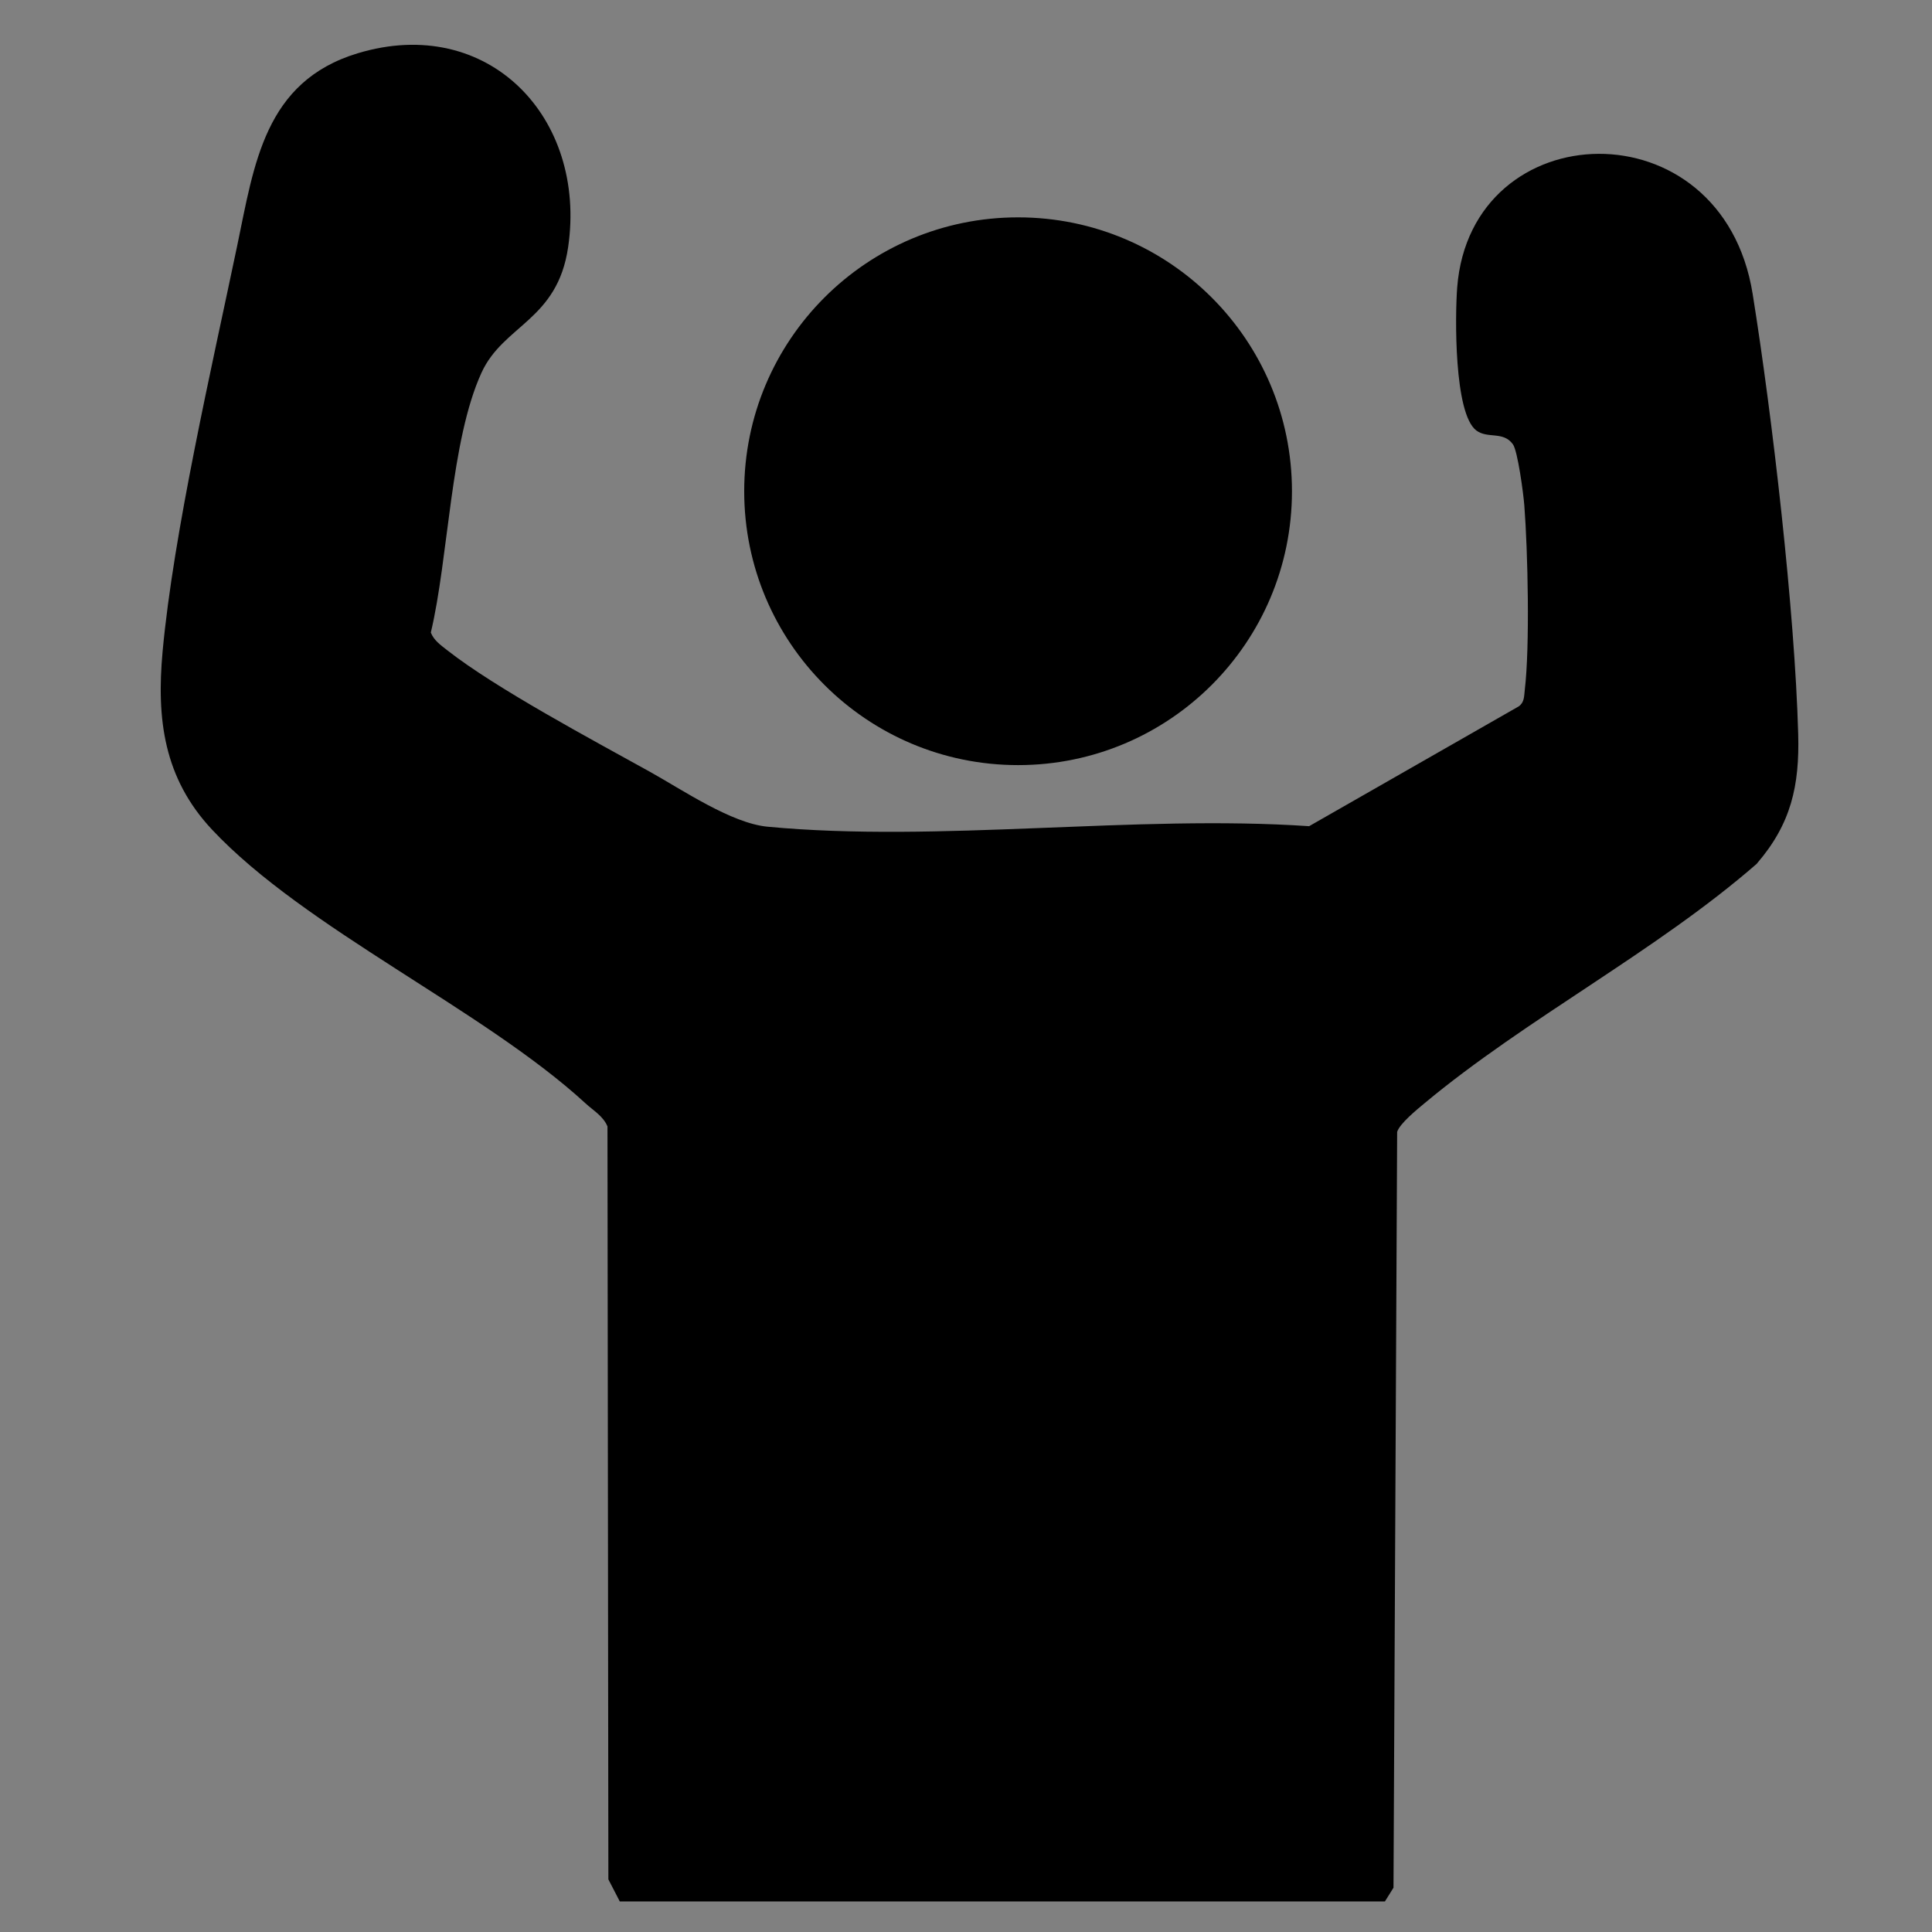 <?xml version="1.0" encoding="UTF-8"?>
<svg id="_レイヤー_1" data-name="レイヤー_1" xmlns="http://www.w3.org/2000/svg" version="1.1" viewBox="0 0 258.75 258.75">
  <rect x="0" y="0" width="258.75" height="258.75" fill="#808080" stroke="none"/>
  <!-- Generator: Adobe Illustrator 29.4.0, SVG Export Plug-In . SVG Version: 2.1.0 Build 152)  -->
  <defs>
    <style>
      .st0 {
        fill: #fff;
      }
    </style>
  </defs>
  <path d="M235.3,115.65c4.59-5.32,5.72-10.44,5.53-17.34-.45-16.47-3.46-42.5-6.1-58.95-4.08-25.46-37.74-24.27-39.57-.87-.29,3.76-.45,16.92,2.57,19.17,1.52,1.13,3.6.05,4.89,1.84.65.9,1.41,6.63,1.53,8.19.47,6.08.76,18.89.06,24.72-.1.83-.03,1.63-.8,2.19l-28.08,16.05c-23.28-1.58-49.61,2.24-72.53.07-4.85-.46-11.36-4.91-15.8-7.38-7.62-4.23-20.61-11.15-27.11-16.26-.86-.68-1.76-1.29-2.19-2.36,2.39-10.03,2.61-25.68,6.79-34.81,2.93-6.4,10.17-7,11.6-16.81,2.54-17.38-10.73-31.25-28.2-25.96-12.47,3.78-13.84,14.86-16.12,25.76-3.36,16.07-8.53,38.45-9.99,54.33-.84,9.1.17,16.99,6.61,23.87,12.47,13.3,36.35,24.09,50.05,36.69,1.04.96,2.33,1.67,2.92,3.07l.12,100.84,1.53,2.96h102.47s1.15-1.84,1.15-1.84l.49-101.22c.32-1.1,2.65-3,3.65-3.83,13.58-11.33,31.03-20.33,44.54-32.11ZM173.03,65.79c0-20.26-16.42-36.68-36.68-36.68s-36.68,16.42-36.68,36.68,16.42,36.68,36.68,36.68,36.68-16.42,36.68-36.68Z"/>
  <path class="st0" d="M-1.81,0"/>
</svg>